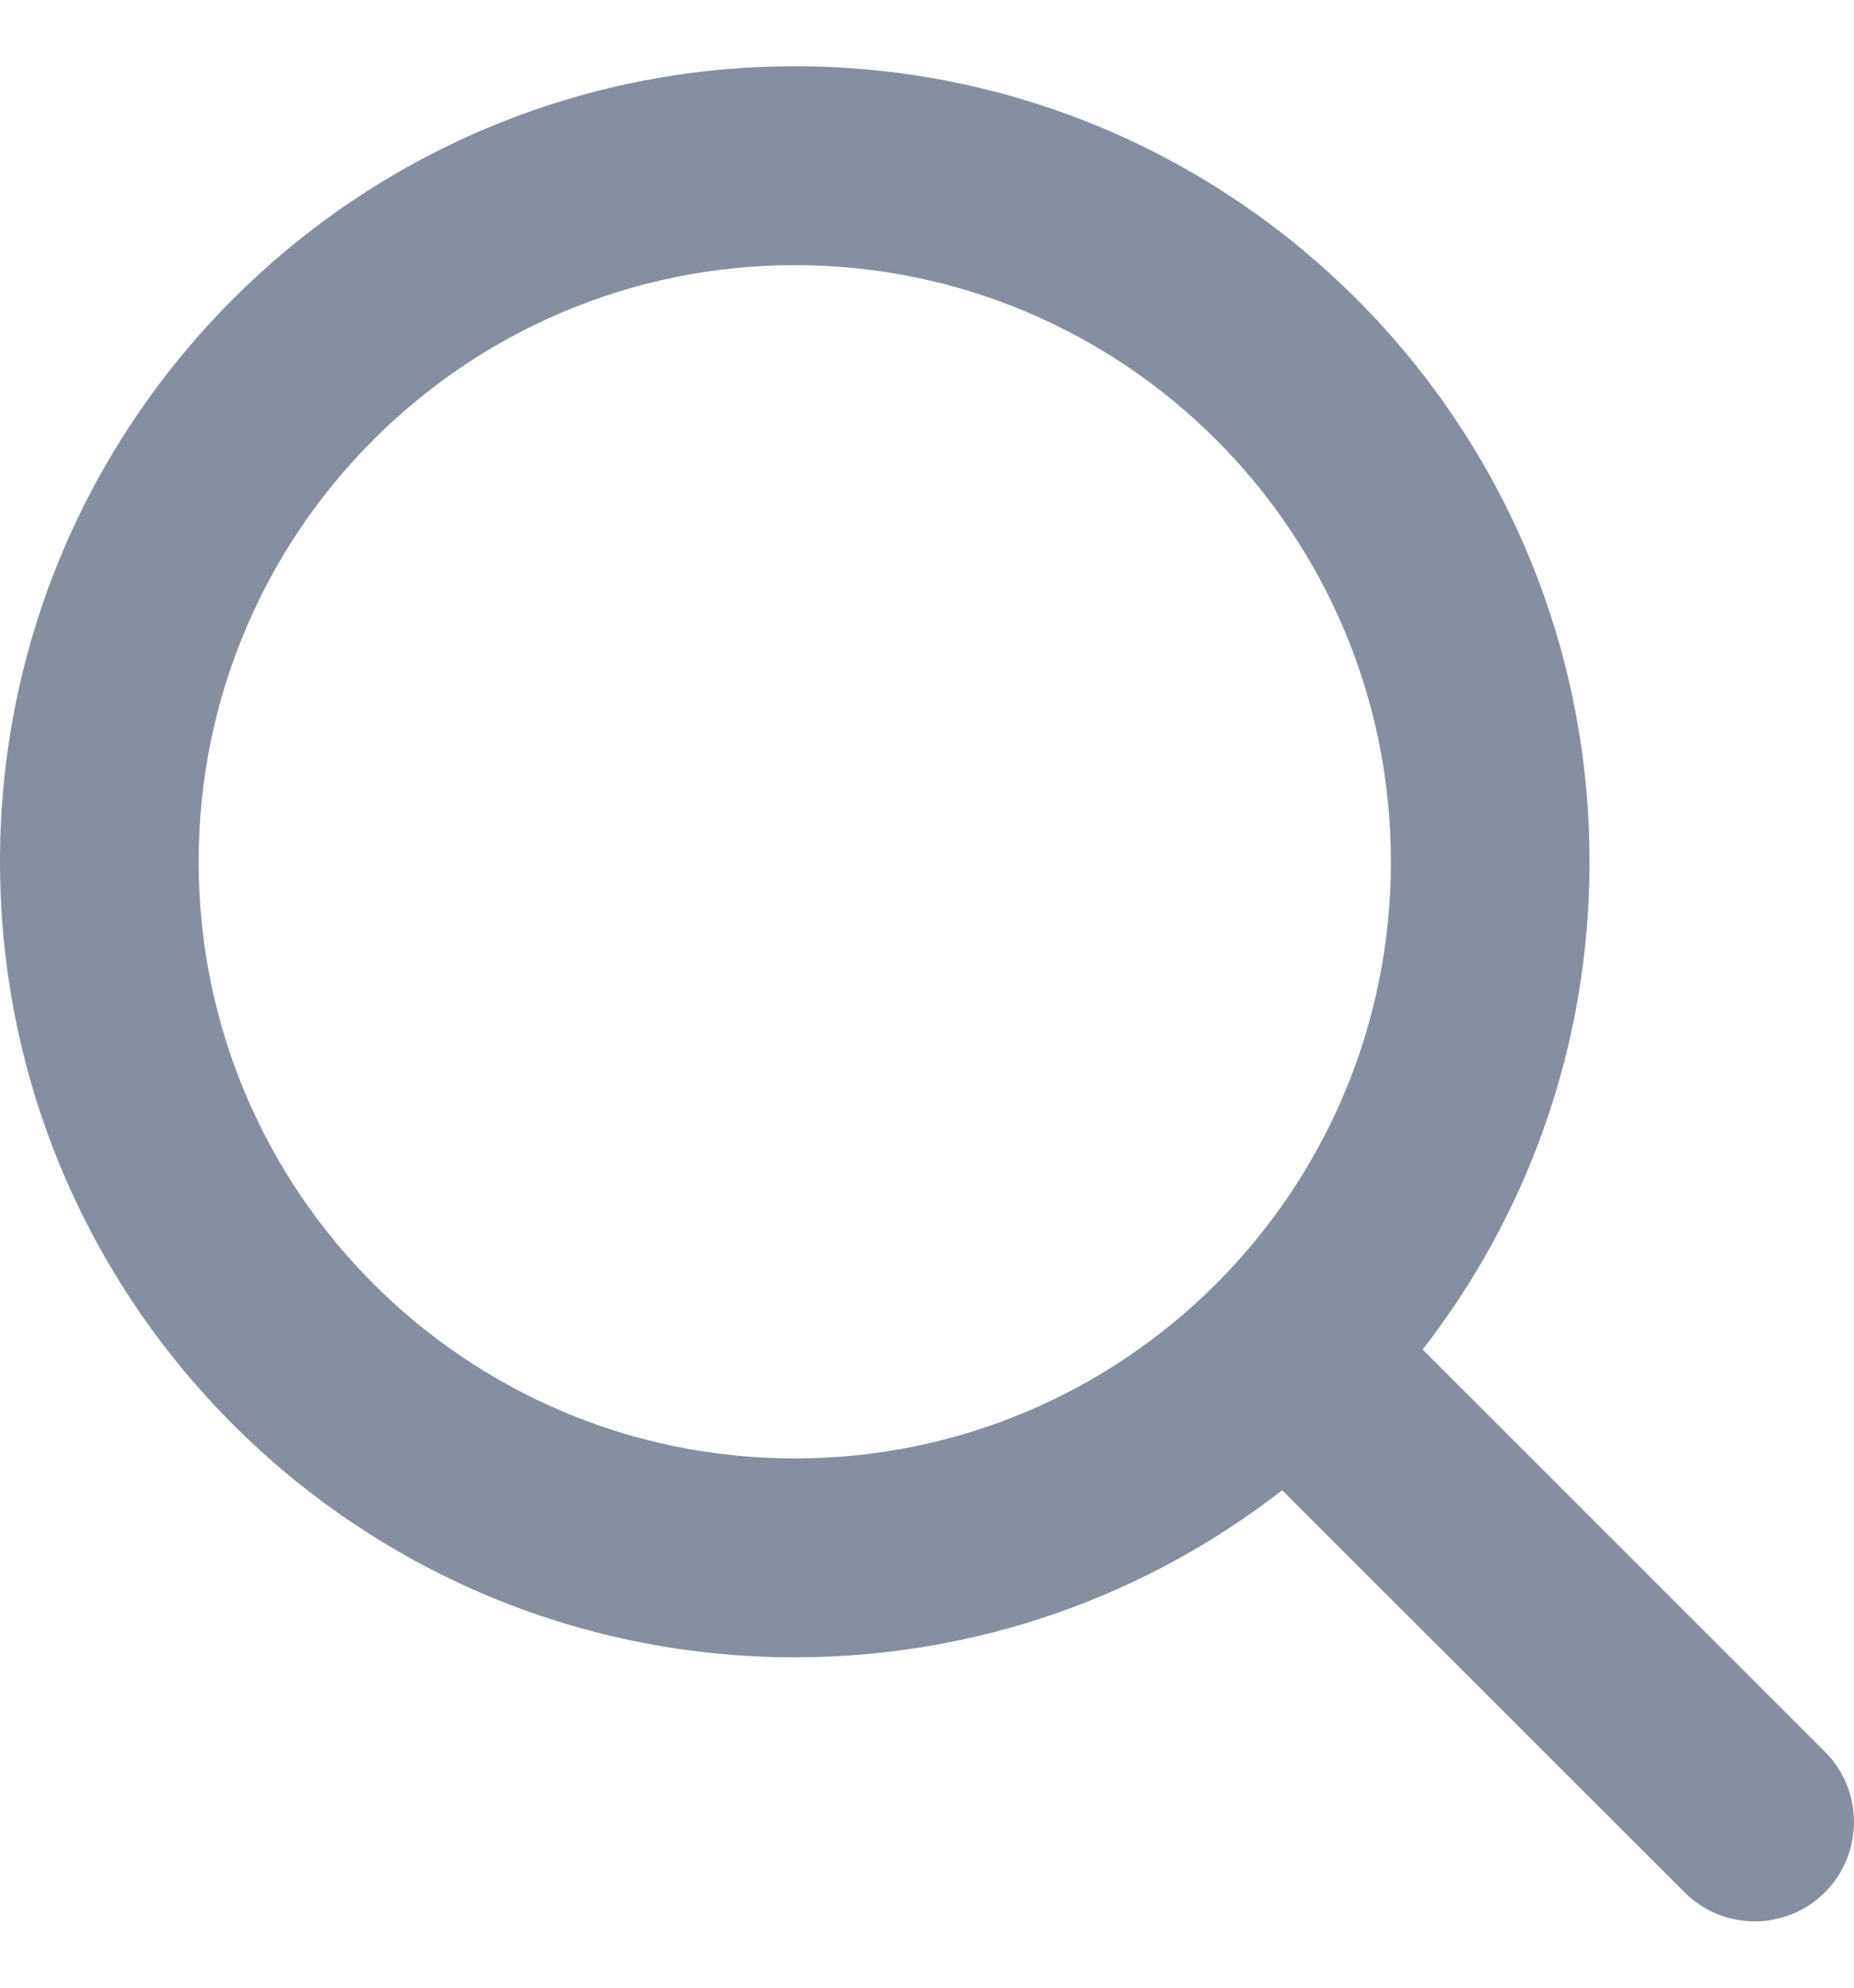 <svg width="14" height="15" viewBox="0 0 14 15" fill="none" xmlns="http://www.w3.org/2000/svg">
<path fill-rule="evenodd" clip-rule="evenodd" d="M9.682 11.246C8.666 12.036 7.389 12.507 6.002 12.507C2.687 12.507 0 9.819 0 6.503C0 3.188 2.687 0.5 6.002 0.5C9.316 0.5 12.003 3.188 12.003 6.503C12.003 7.891 11.533 9.168 10.743 10.184L13.78 13.219C14.073 13.511 14.073 13.987 13.781 14.28C13.488 14.573 13.013 14.573 12.72 14.28L9.682 11.246ZM10.503 6.503C10.503 8.99 8.488 11.006 6.002 11.006C3.516 11.006 1.5 8.99 1.5 6.503C1.5 4.017 3.516 2.001 6.002 2.001C8.488 2.001 10.503 4.017 10.503 6.503Z" fill="#868FA0"/>
</svg>
